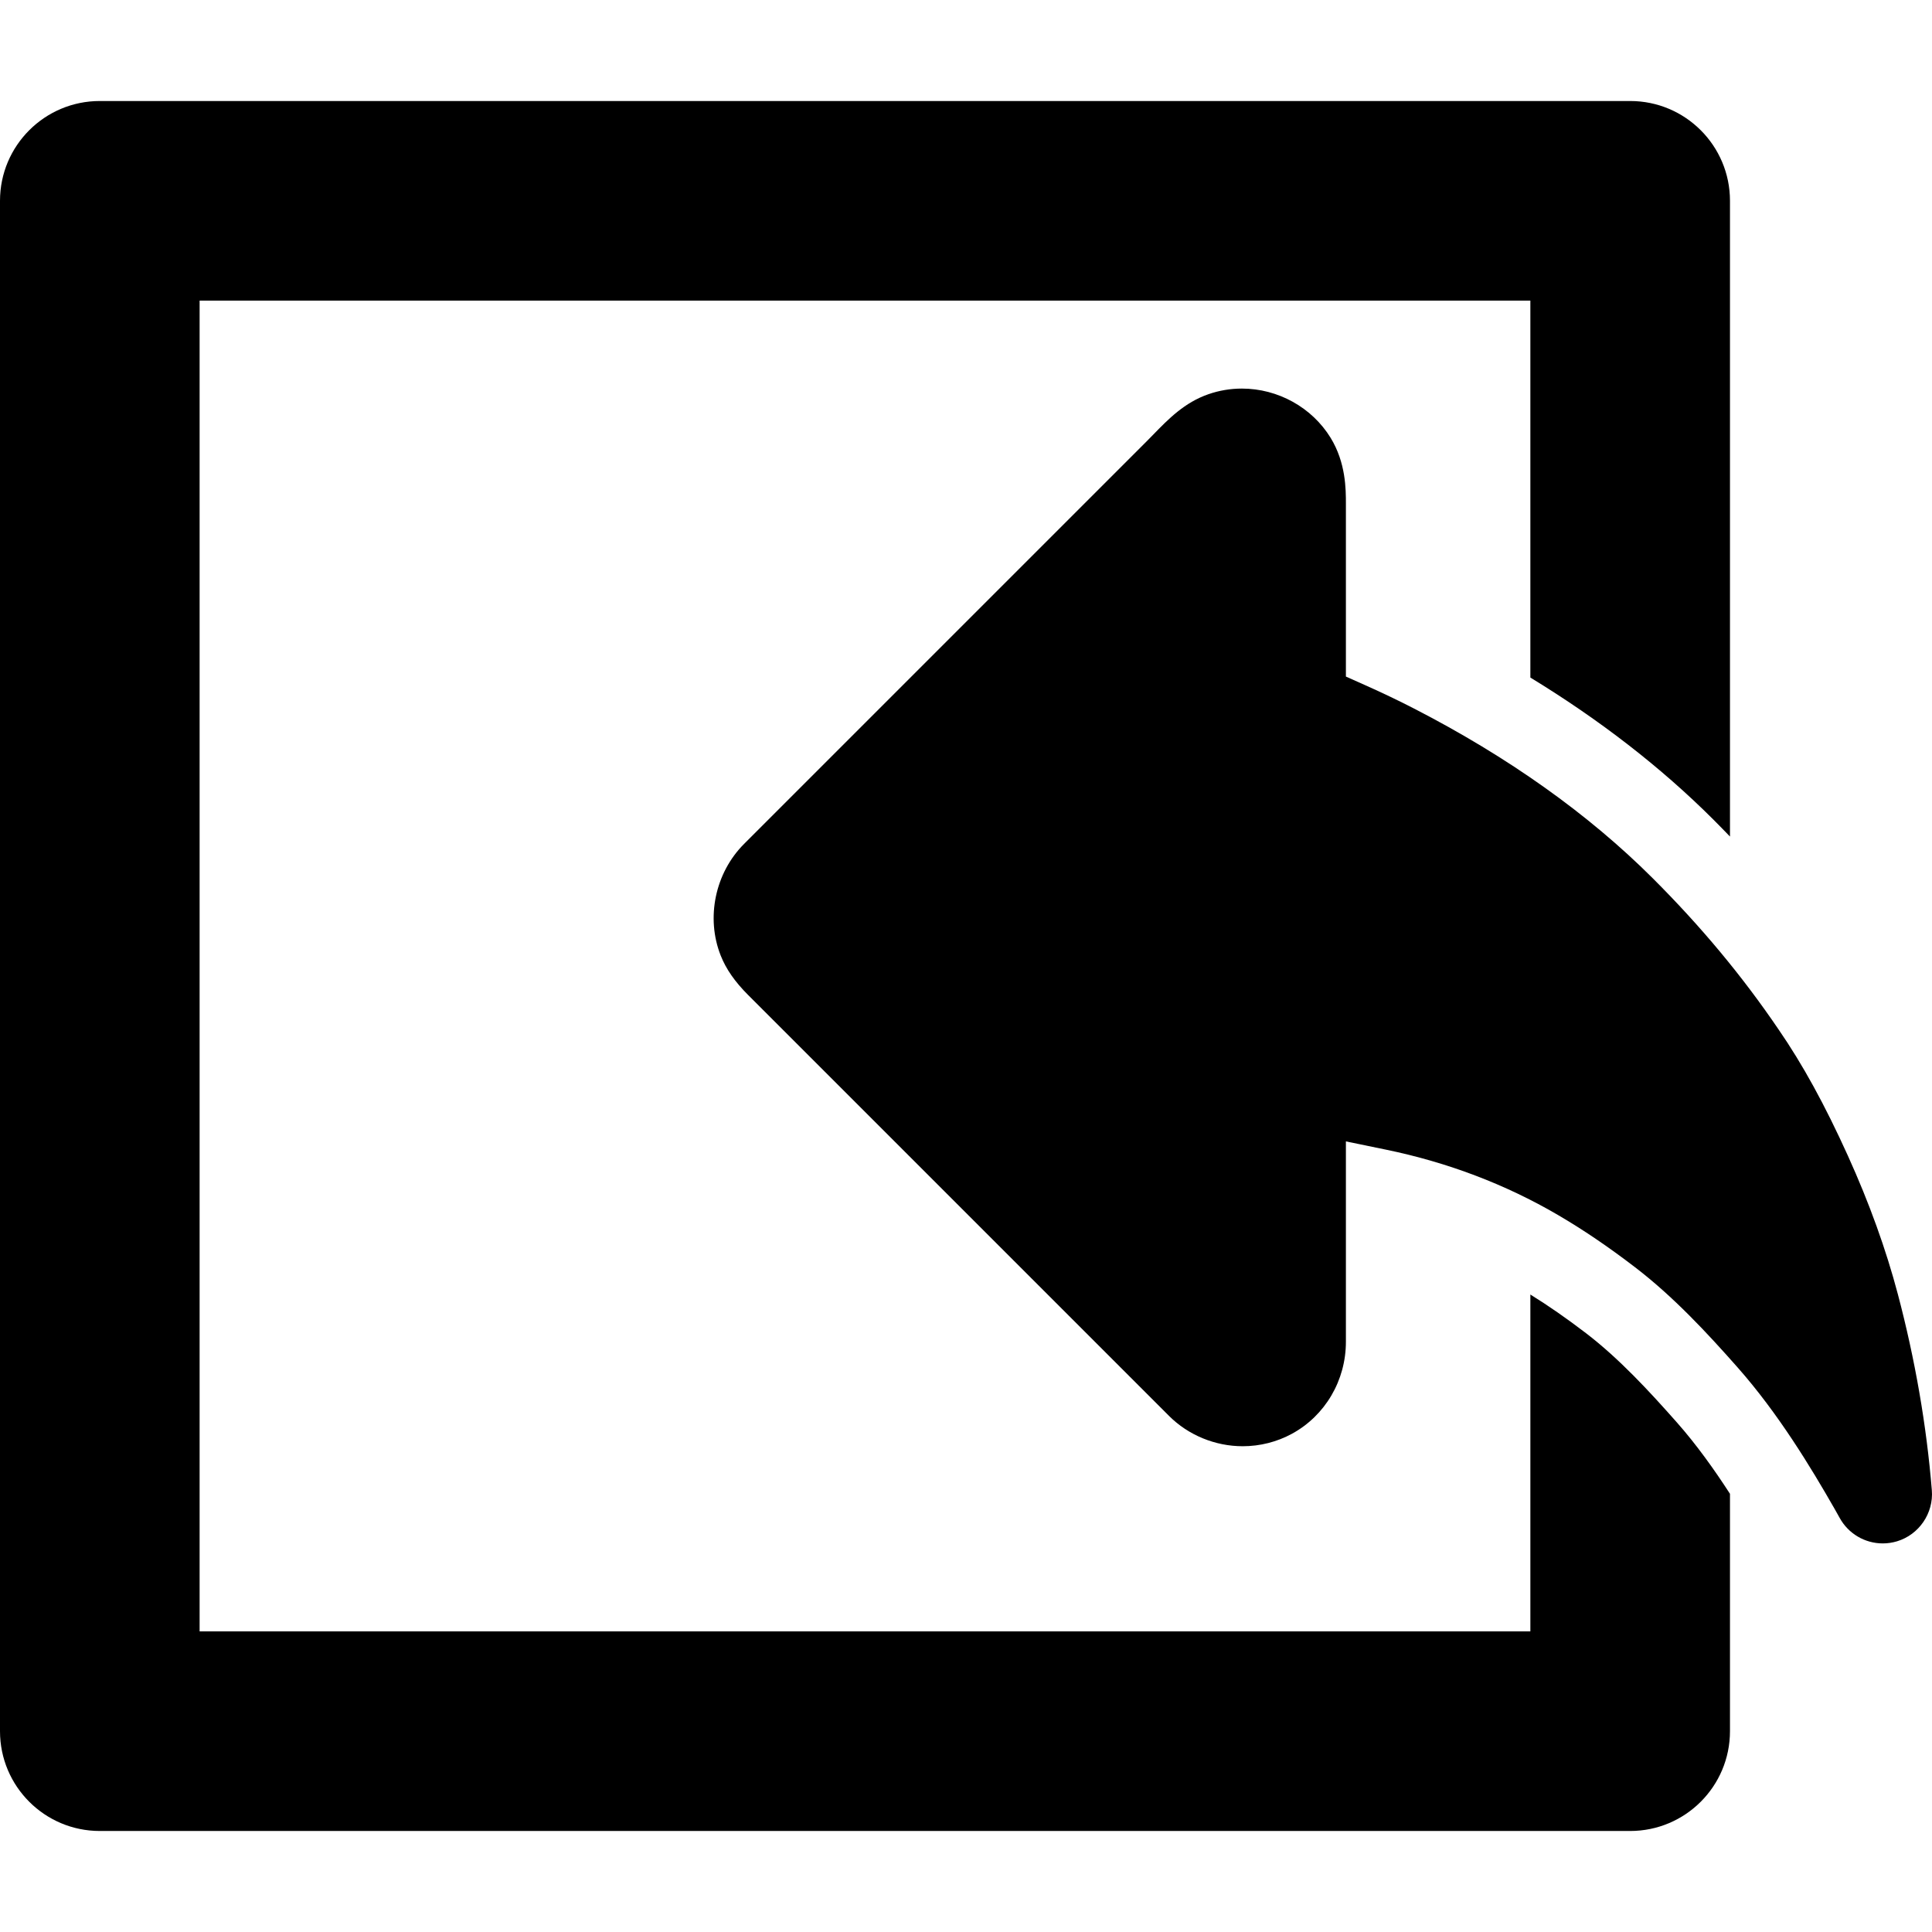<?xml version="1.0" encoding="iso-8859-1"?>
<!-- Generator: Adobe Illustrator 18.0.0, SVG Export Plug-In . SVG Version: 6.00 Build 0)  -->
<!DOCTYPE svg PUBLIC "-//W3C//DTD SVG 1.1//EN" "http://www.w3.org/Graphics/SVG/1.1/DTD/svg11.dtd">
<svg version="1.1" id="Capa_1" xmlns="http://www.w3.org/2000/svg" xmlns:xlink="http://www.w3.org/1999/xlink" x="0px" y="0px"
	 viewBox="0 0 290.362 290.362" style="enable-background:new 0 0 290.362 290.362;" xml:space="preserve">
<g>
	<path d="M290.337,223.962c-0.796-9.728-2.51-19.622-5.094-29.41c-1.785-6.76-4.31-13.766-7.507-20.822
		c-3.492-7.711-6.809-13.754-10.438-19.02c-5.462-8.038-11.64-15.46-18.905-22.716c-9.655-9.642-21.72-18.22-35.86-25.497
		c-2.318-1.194-4.704-2.336-7.294-3.493l-2.962-1.322V75.698c0-2.15,0-6.151-2.295-9.894c-2.803-4.567-7.913-7.404-13.336-7.404
		c-1.724,0-3.418,0.285-5.034,0.847c-3.6,1.25-6.004,3.722-8.328,6.111c-0.381,0.39-0.709,0.727-1.041,1.059l-60.412,60.411
		c-4.359,4.359-5.77,11.109-3.51,16.795c0.81,2.037,2.123,3.923,4.135,5.936l63.229,63.229c2.902,2.903,6.943,4.567,11.088,4.567
		c2.589,0,5.148-0.649,7.402-1.878c4.996-2.726,8.102-8.02,8.102-13.816v-30.12l6.008,1.237c9.271,1.909,17.964,5.208,25.838,9.808
		c3.797,2.218,7.601,4.796,11.629,7.884c5.742,4.401,10.792,9.83,15.395,15.042c6.1,6.905,10.991,14.982,14.571,21.247
		c0.263,0.461,0.52,0.915,0.771,1.372c1.298,2.361,3.78,3.829,6.478,3.829c0.719,0,1.438-0.107,2.137-0.316
		C288.419,230.647,290.621,227.415,290.337,223.962z"/>
	<path d="M238.398,200.393c-2.918-2.236-5.682-4.151-8.398-5.837v50.625H30v-200h200v56.649c10.45,6.374,19.661,13.514,27.478,21.32
		c0.856,0.856,1.693,1.714,2.522,2.575V30.181c0-8.284-6.716-15-15-15H15c-8.284,0-15,6.716-15,15v230c0,8.284,6.716,15,15,15h230
		c8.284,0,15-6.716,15-15v-35.675c-2.359-3.646-5.024-7.381-7.975-10.721C247.843,209.048,243.297,204.147,238.398,200.393z"/>
</g>
<g>
</g>
<g>
</g>
<g>
</g>
<g>
</g>
<g>
</g>
<g>
</g>
<g>
</g>
<g>
</g>
<g>
</g>
<g>
</g>
<g>
</g>
<g>
</g>
<g>
</g>
<g>
</g>
<g>
</g>
</svg>
